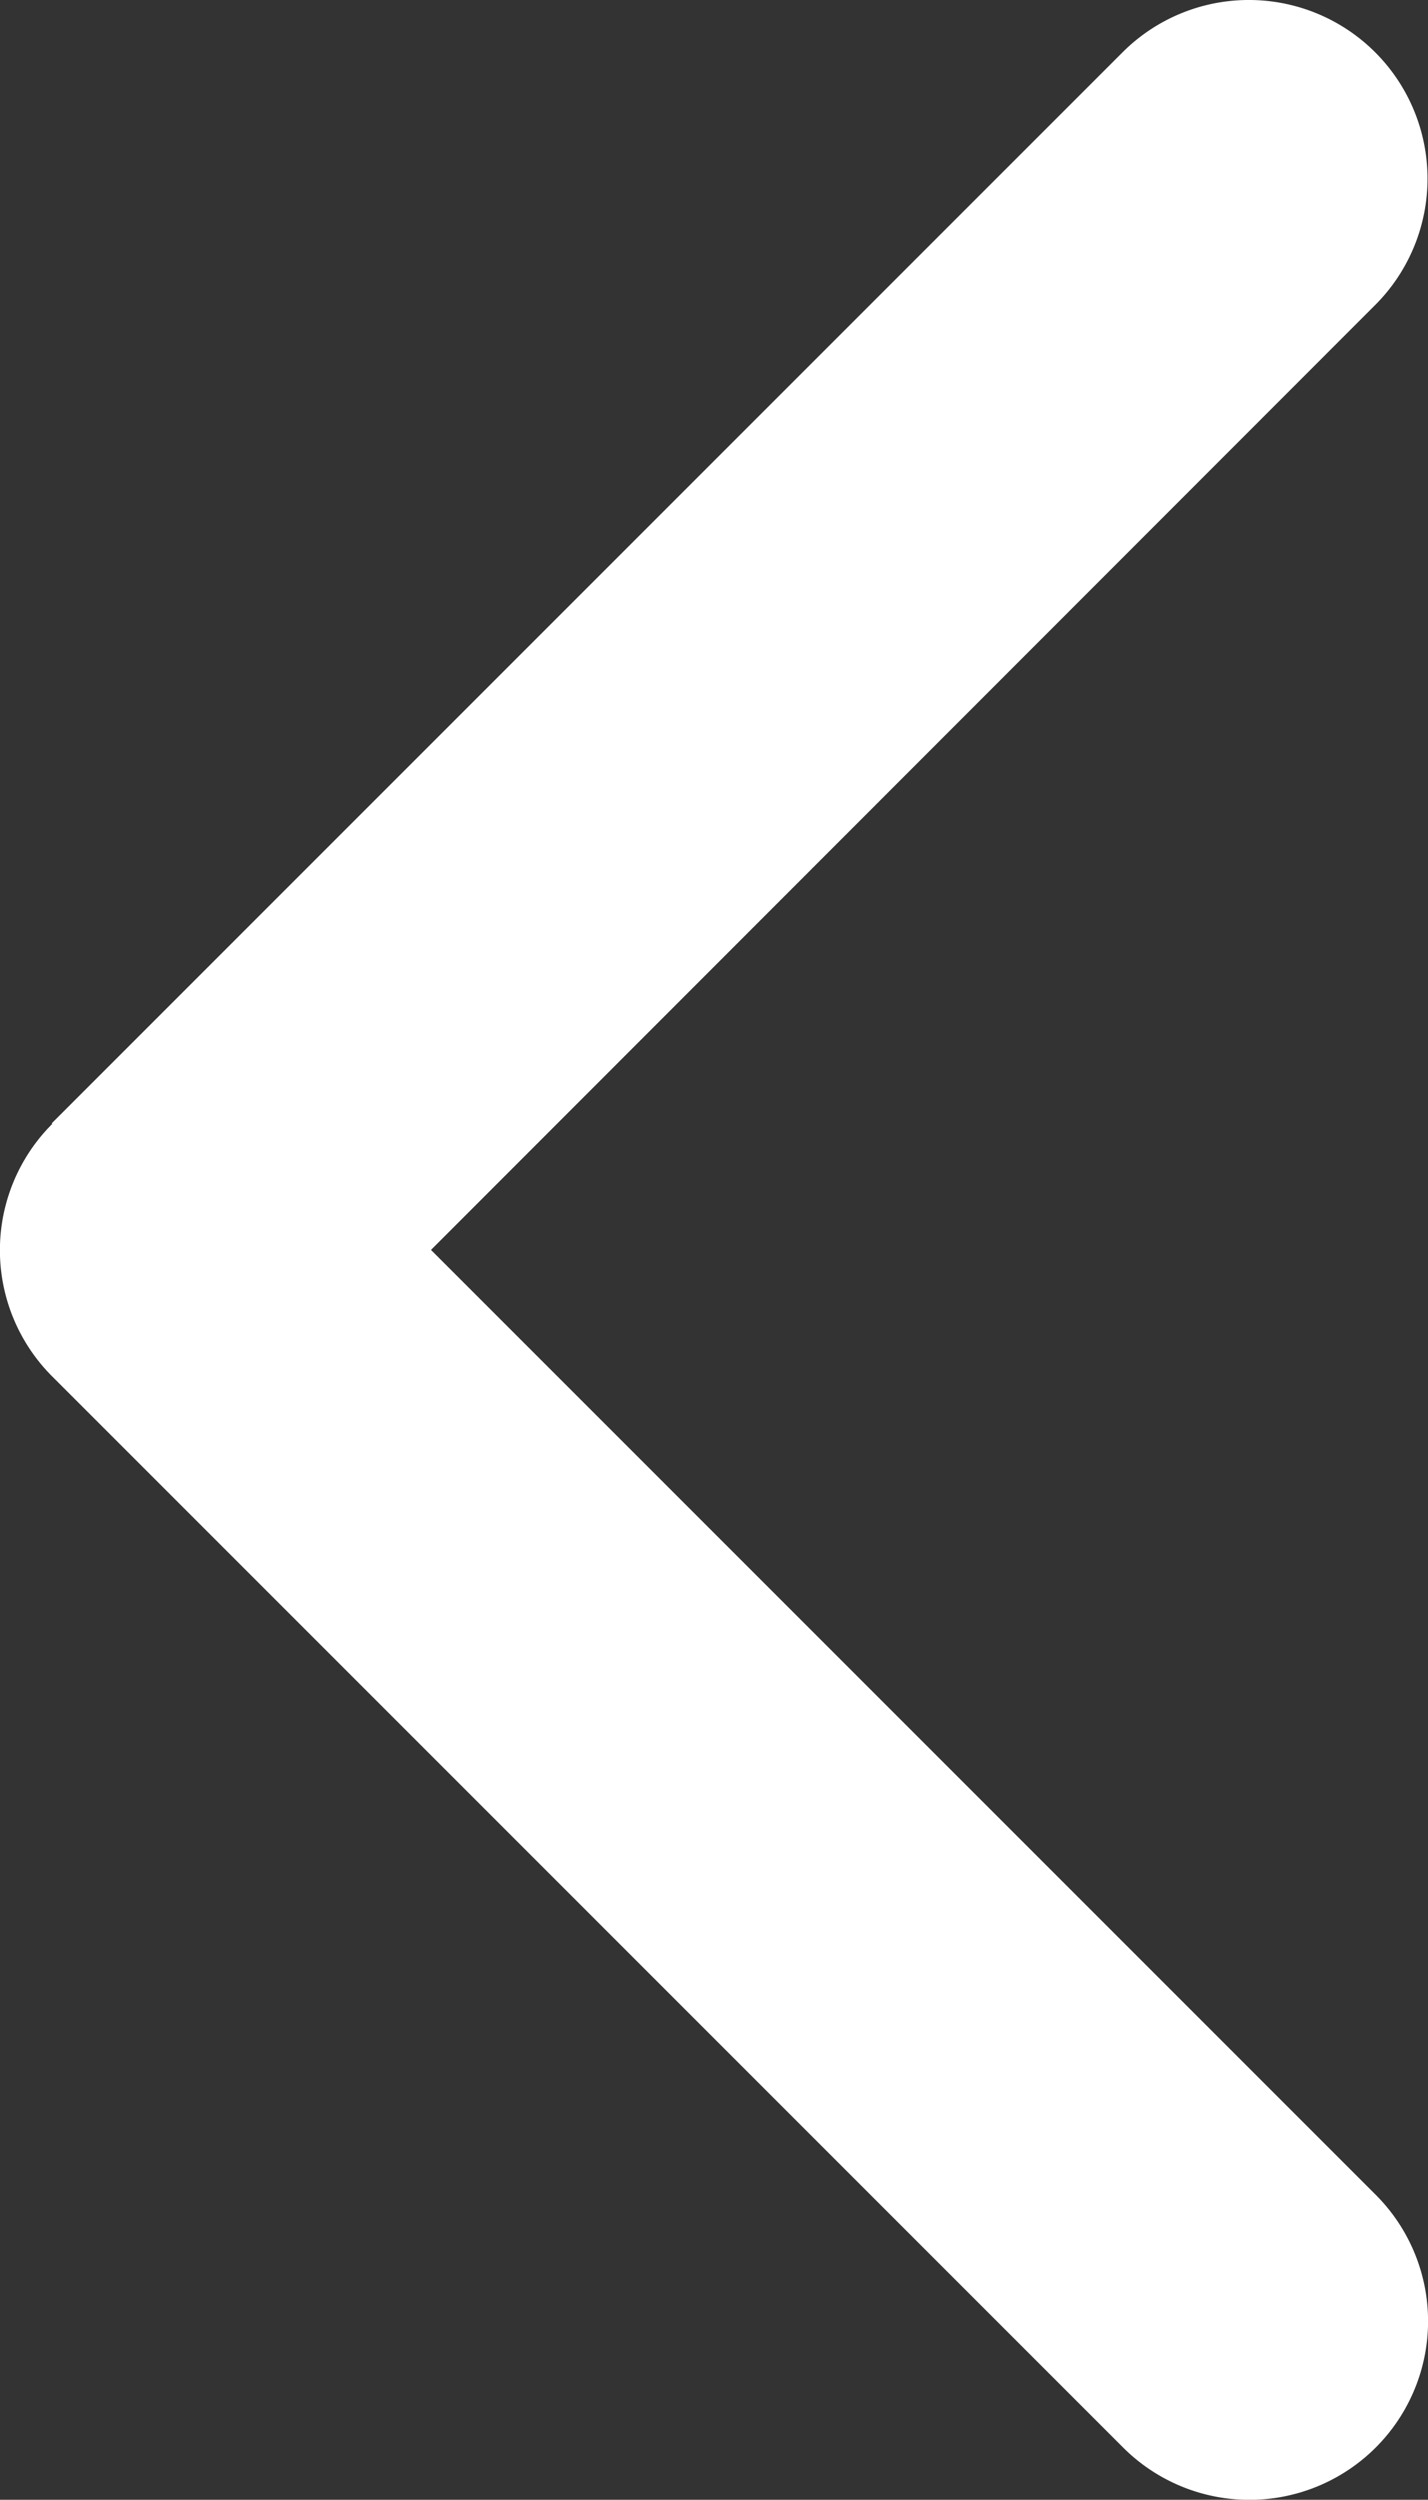 <svg id="Layer_1" data-name="Layer 1" xmlns="http://www.w3.org/2000/svg" viewBox="0 0 256.05 448.15"><rect x="0" y="0" width="256.05" height="448.15" fill="#333333" stroke="none"/><defs><style>.cls-1{fill:#fff;}</style></defs><title>left-chevron</title><path class="cls-1" d="M9.4,233.4a32,32,0,0,0,0,45.3l192,192a32,32,0,0,0,45.3-45.3L77.3,256,246.6,86.6a32,32,0,0,0-45.3-45.3l-192,192Z" transform="translate(-0.02 -31.92)"/></svg>